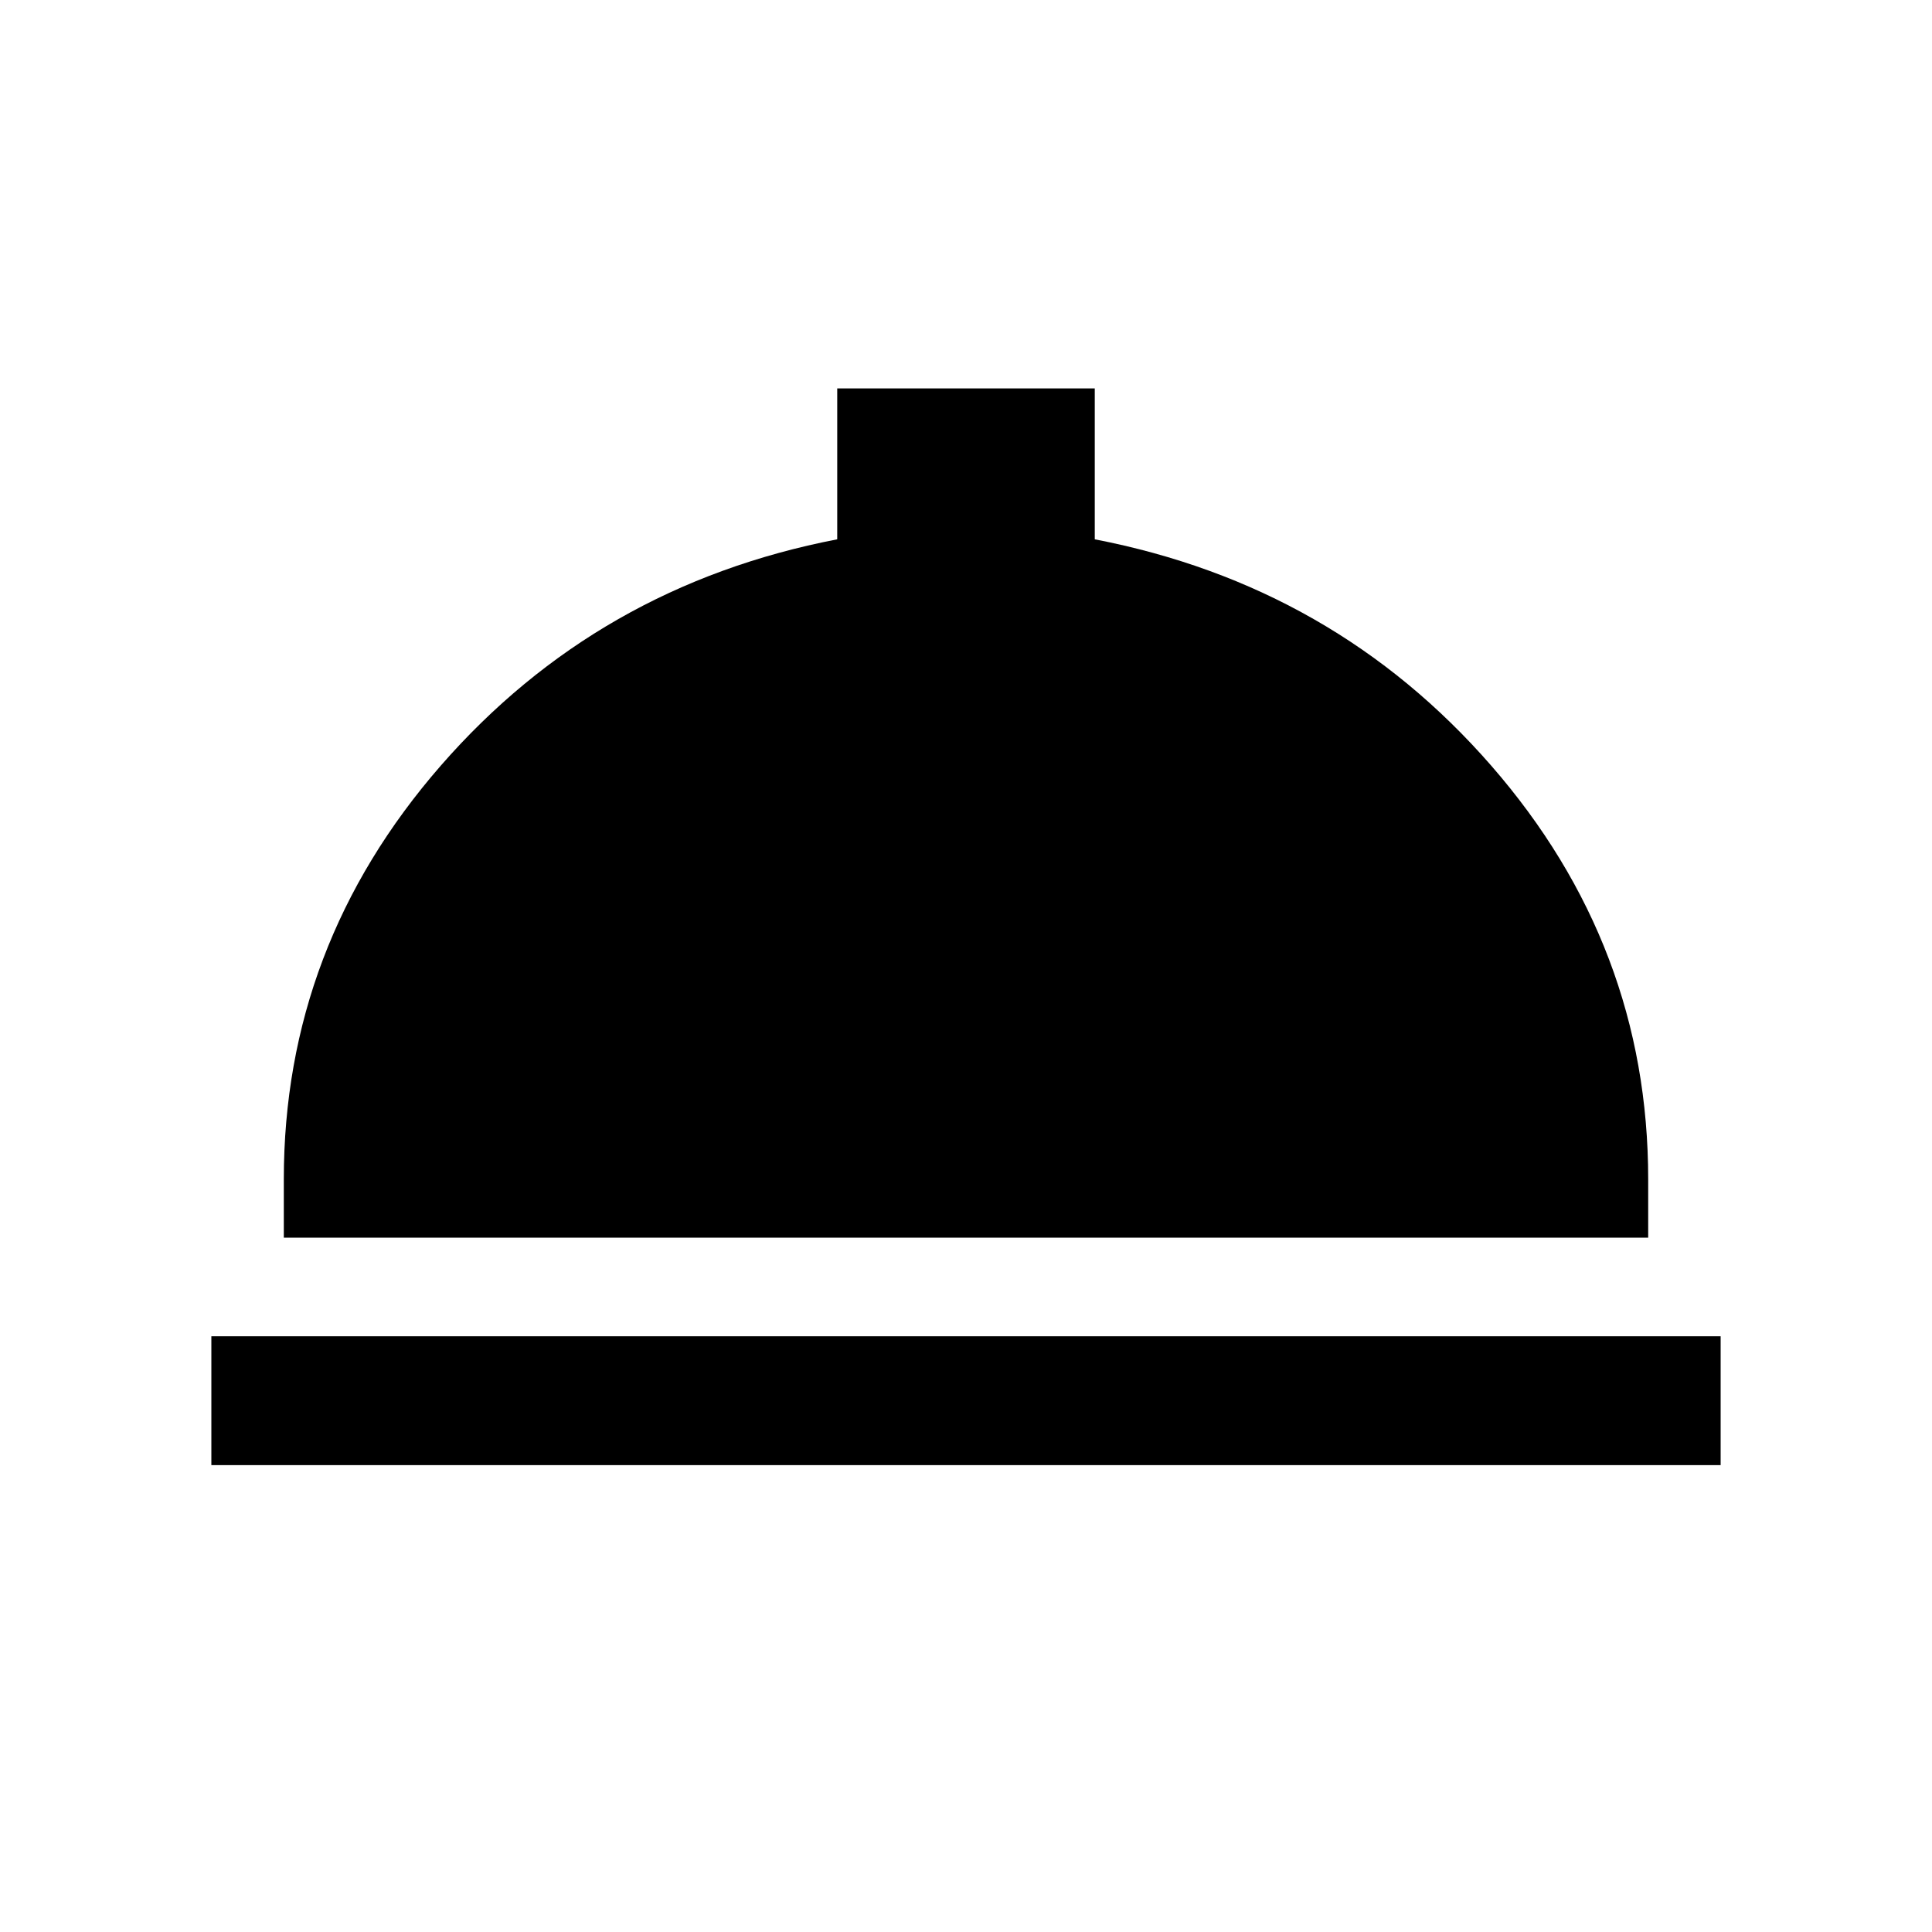 <svg xmlns="http://www.w3.org/2000/svg" height="20" width="20"><path d="M2.188 15.167v-1.334h15.624v1.334Zm.75-2.355v-.604q0-2.416 1.624-4.281 1.626-1.865 4.105-2.344V4.021h2.666v1.562q2.479.479 4.105 2.344 1.624 1.865 1.624 4.281v.604Z"/></svg>